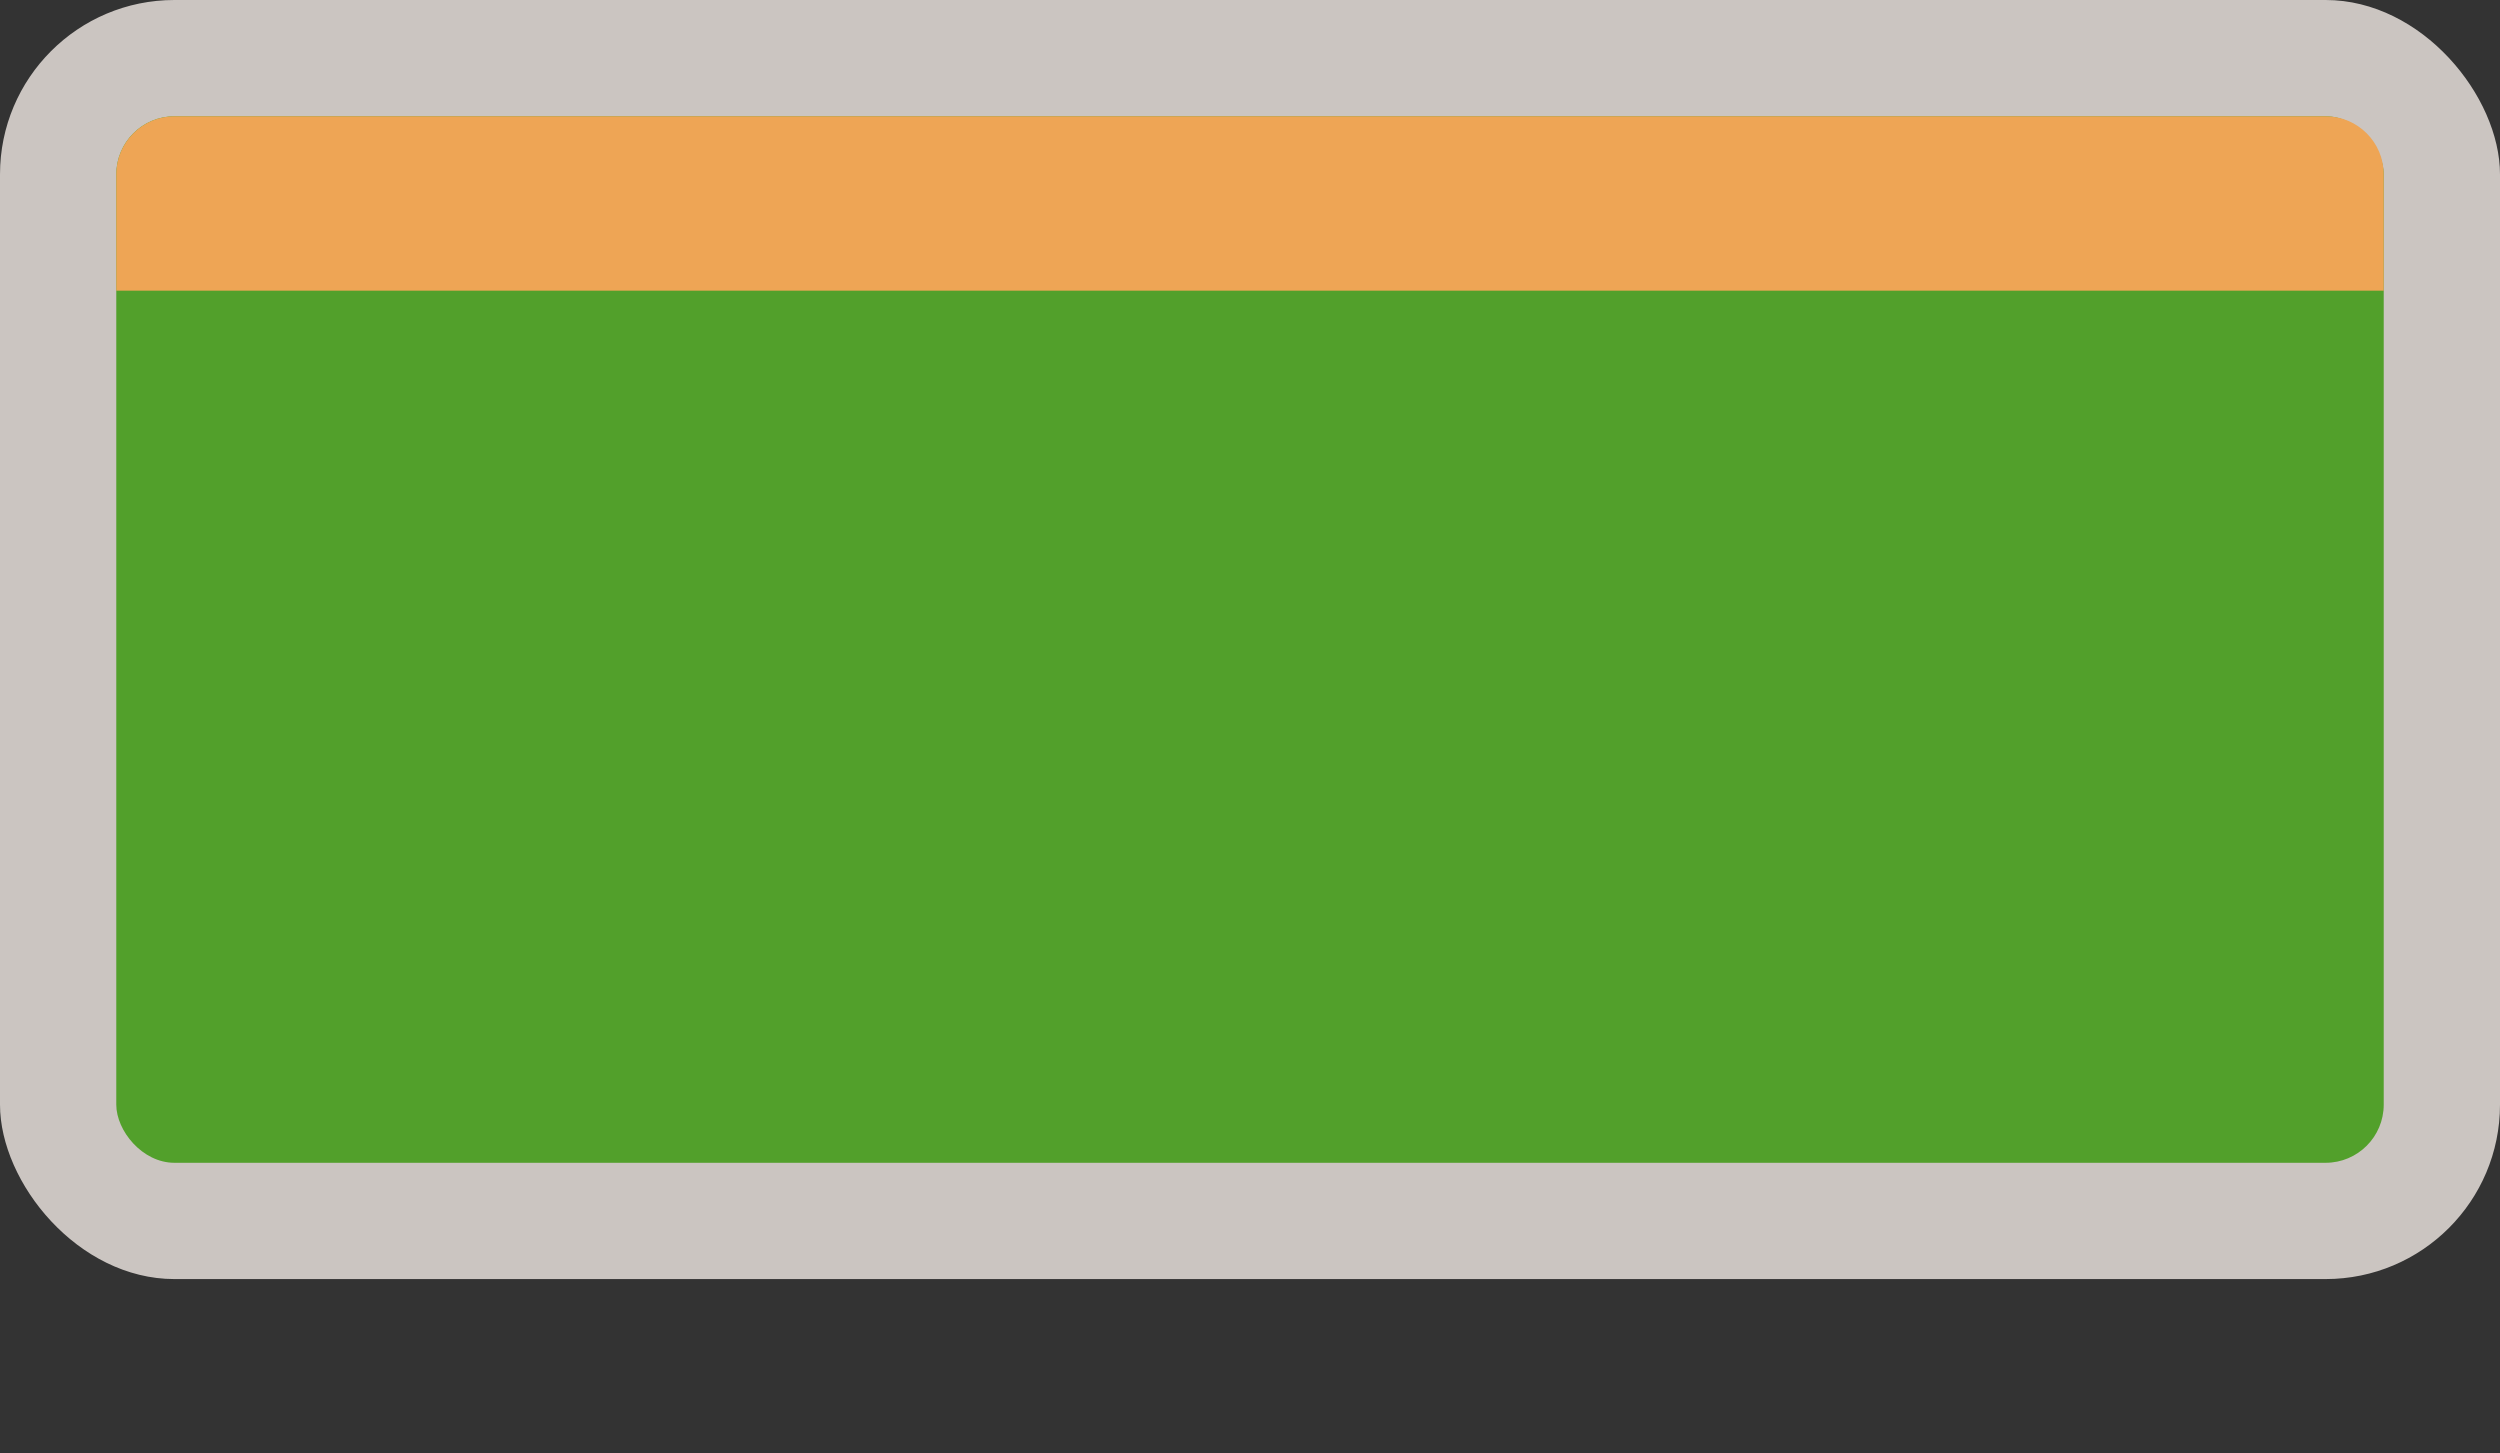 <svg width="43" height="25" viewBox="0 0 43 25" fill="none" xmlns="http://www.w3.org/2000/svg">
<rect x="0" y="0" width="43" height="25" fill="#333333" stroke="none"/>
<g clip-path="url(#clip0)">
<rect width="43" height="22" rx="3" fill="#F1EAE4" fill-opacity="0.8"/>
<rect x="2" y="2" width="39" height="18" rx="1" fill="#52A02B"/>
<path d="M2 3C2 2.448 2.448 2 3 2H40C40.552 2 41 2.448 41 3V5H2V3Z" fill="#EEA555"/>
</g>
<defs>
<clipPath id="clip0">
<path d="M0 0H43V25H0V0Z" fill="white"/>
</clipPath>
</defs>
</svg>
